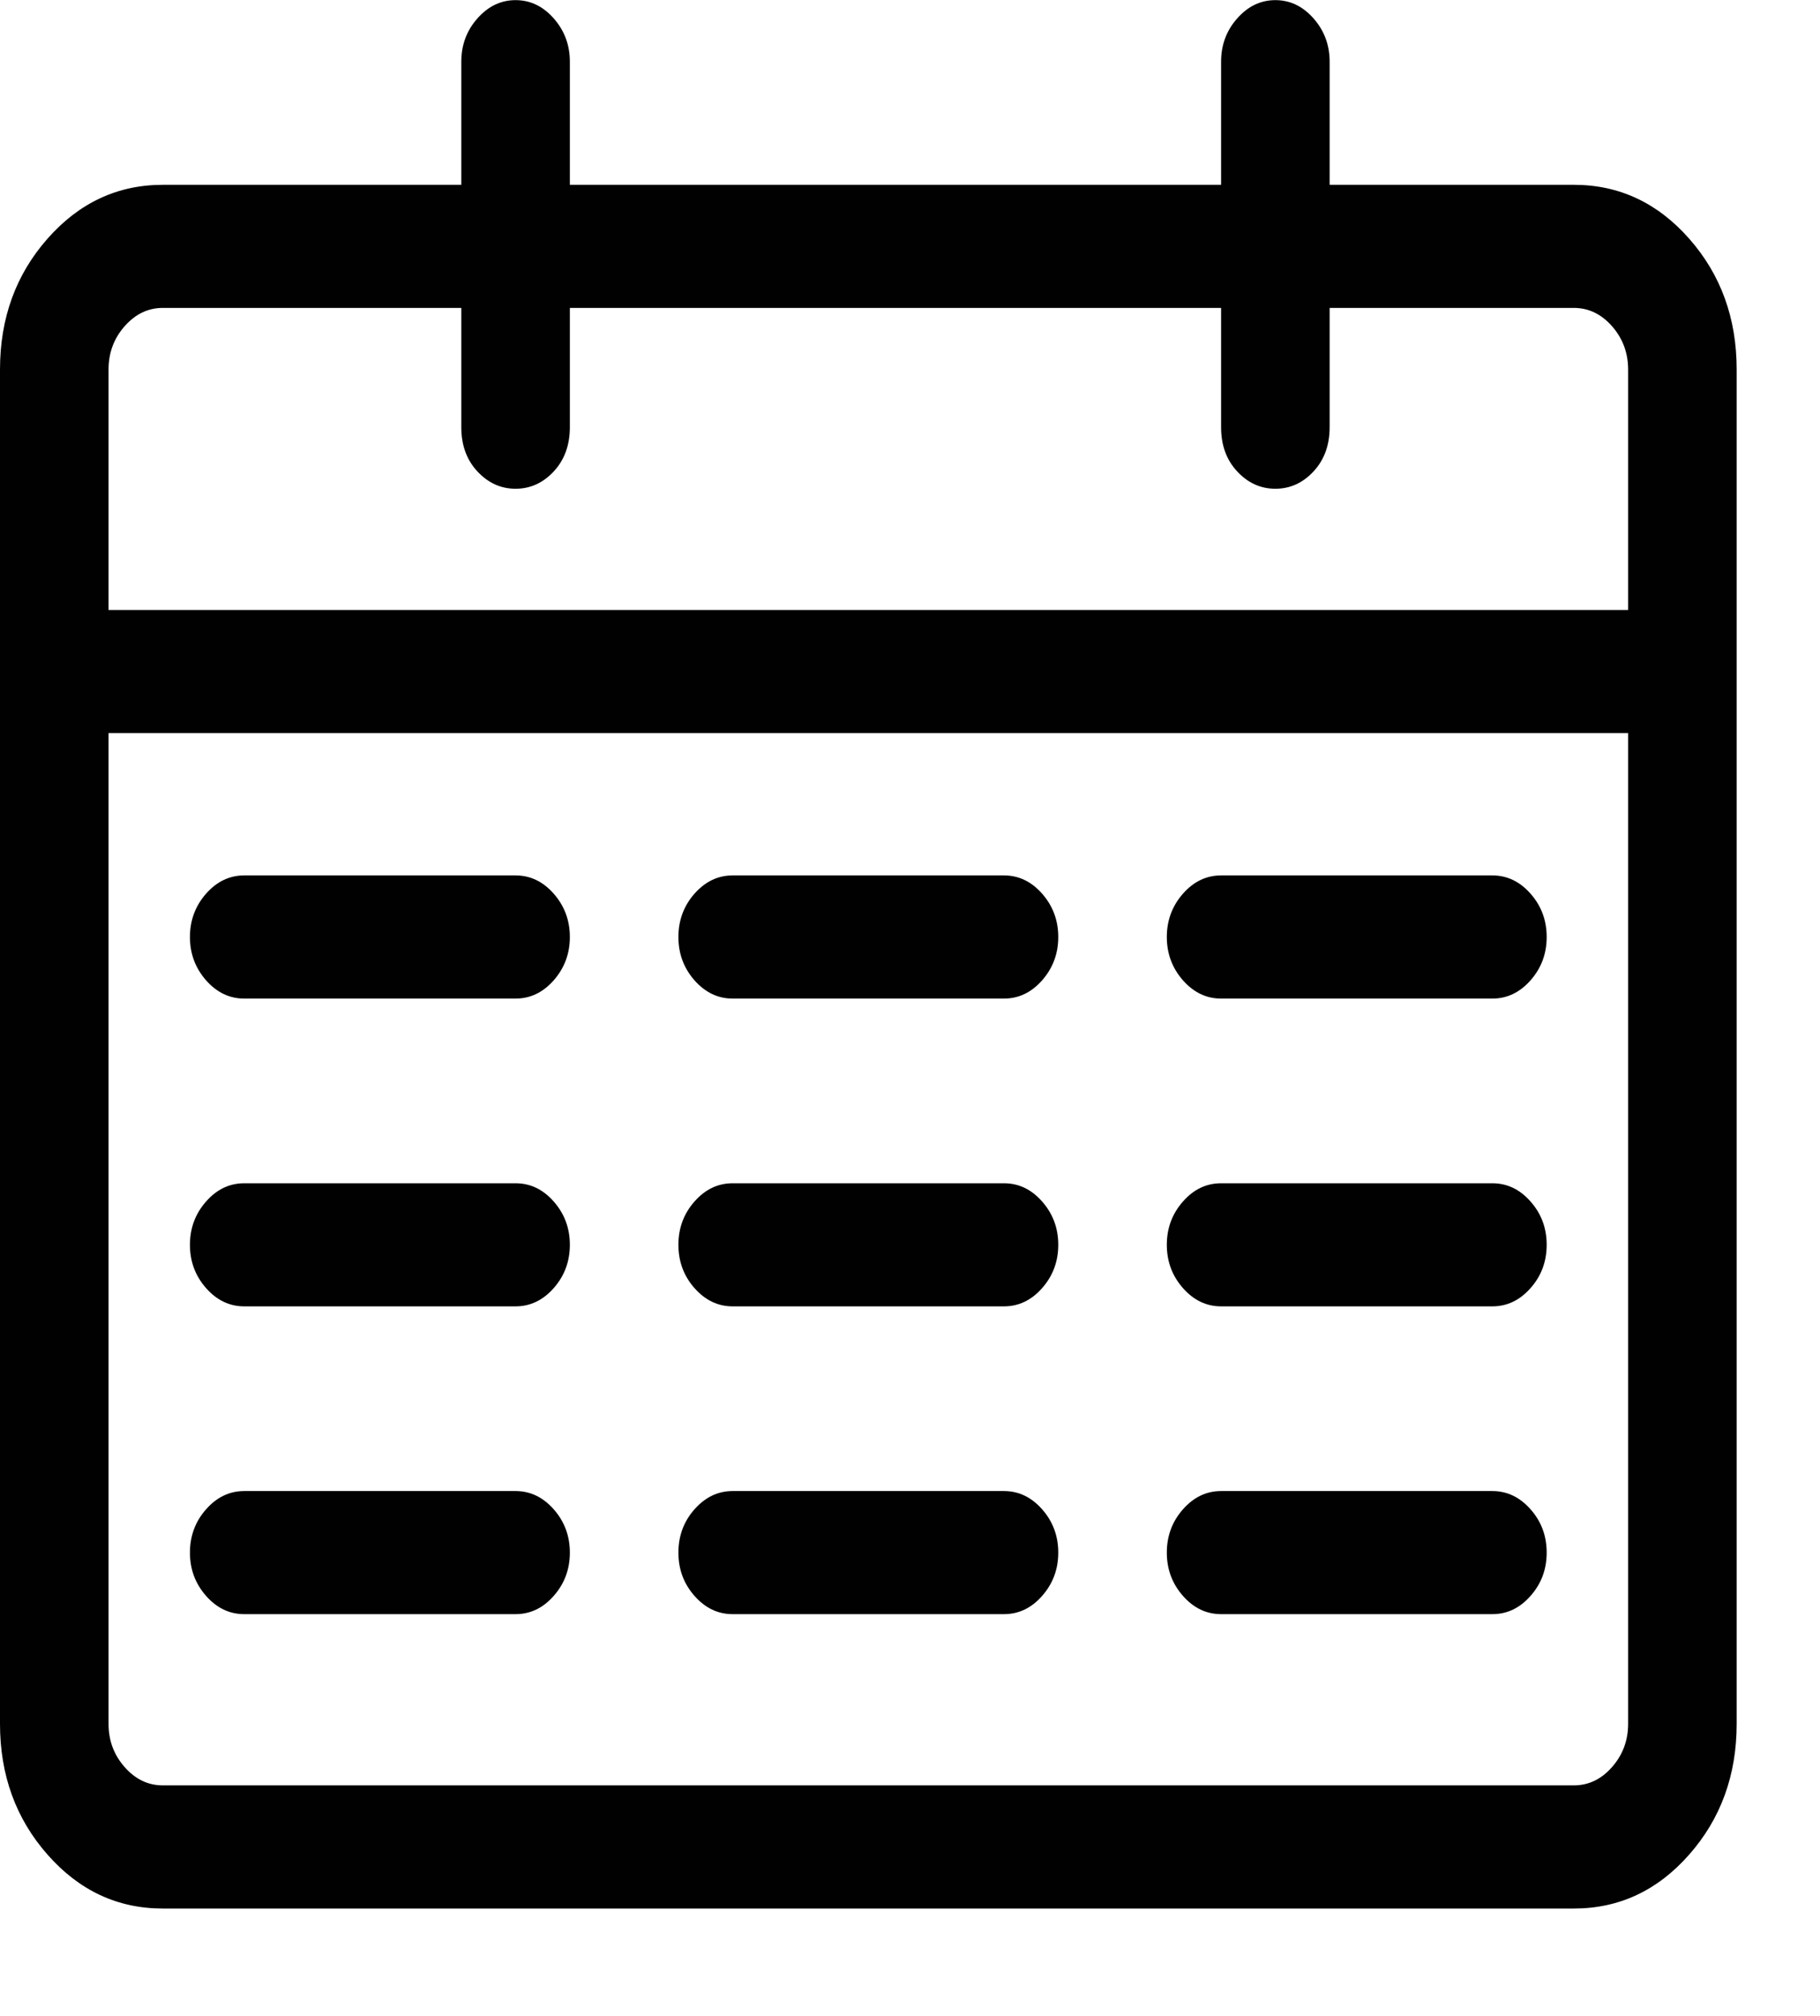 <svg width="28" height="31" viewBox="0 0 28 31" fill="none" xmlns="http://www.w3.org/2000/svg">
<path d="M7.097 0.949V2.842H2.505C1.809 2.842 1.218 3.118 0.731 3.67C0.244 4.222 0 4.893 0 5.682V26.509C0 27.297 0.244 27.968 0.731 28.52C1.218 29.073 1.809 29.349 2.505 29.349H24.213C24.909 29.349 25.5 29.073 25.987 28.52C26.474 27.968 26.718 27.297 26.718 26.509V5.682C26.718 4.893 26.474 4.222 25.987 3.67C25.5 3.118 24.909 2.842 24.213 2.842H20.456V0.949C20.456 0.692 20.373 0.47 20.208 0.283C20.043 0.096 19.847 0.002 19.621 0.002C19.395 0.002 19.199 0.096 19.034 0.283C18.868 0.47 18.786 0.692 18.786 0.949V2.842H8.767V0.949C8.767 0.692 8.684 0.47 8.519 0.283C8.354 0.096 8.158 0.002 7.932 0.002C7.706 0.002 7.51 0.096 7.345 0.283C7.179 0.47 7.097 0.692 7.097 0.949ZM25.048 5.682V9.38H1.67V5.682C1.67 5.426 1.752 5.204 1.918 5.016C2.083 4.829 2.279 4.735 2.505 4.735H7.097V6.569C7.097 6.846 7.179 7.072 7.345 7.25C7.51 7.427 7.706 7.516 7.932 7.516C8.158 7.516 8.354 7.427 8.519 7.25C8.684 7.072 8.767 6.846 8.767 6.569V4.735H18.786V6.569C18.786 6.846 18.868 7.072 19.034 7.25C19.199 7.427 19.395 7.516 19.621 7.516C19.847 7.516 20.043 7.427 20.208 7.25C20.373 7.072 20.456 6.846 20.456 6.569V4.735H24.213C24.439 4.735 24.635 4.829 24.8 5.016C24.965 5.204 25.048 5.426 25.048 5.682ZM1.67 26.509V11.273H25.048V26.509C25.048 26.765 24.965 26.987 24.8 27.174C24.635 27.362 24.439 27.455 24.213 27.455H2.505C2.279 27.455 2.083 27.362 1.918 27.174C1.752 26.987 1.67 26.765 1.67 26.509ZM2.922 14.409C2.922 14.665 3.005 14.887 3.17 15.075C3.335 15.262 3.531 15.356 3.757 15.356H7.932C8.158 15.356 8.354 15.262 8.519 15.075C8.684 14.887 8.767 14.665 8.767 14.409C8.767 14.153 8.684 13.931 8.519 13.743C8.354 13.556 8.158 13.462 7.932 13.462H3.757C3.531 13.462 3.335 13.556 3.17 13.743C3.005 13.931 2.922 14.153 2.922 14.409ZM3.757 20.089C3.531 20.089 3.335 19.995 3.17 19.808C3.005 19.621 2.922 19.399 2.922 19.142C2.922 18.886 3.005 18.664 3.17 18.477C3.335 18.289 3.531 18.196 3.757 18.196H7.932C8.158 18.196 8.354 18.289 8.519 18.477C8.684 18.664 8.767 18.886 8.767 19.142C8.767 19.399 8.684 19.621 8.519 19.808C8.354 19.995 8.158 20.089 7.932 20.089H3.757ZM2.922 23.876C2.922 24.132 3.005 24.354 3.17 24.541C3.335 24.729 3.531 24.822 3.757 24.822H7.932C8.158 24.822 8.354 24.729 8.519 24.541C8.684 24.354 8.767 24.132 8.767 23.876C8.767 23.619 8.684 23.397 8.519 23.21C8.354 23.023 8.158 22.929 7.932 22.929H3.757C3.531 22.929 3.335 23.023 3.17 23.21C3.005 23.397 2.922 23.619 2.922 23.876ZM11.271 15.356C11.045 15.356 10.85 15.262 10.684 15.075C10.519 14.887 10.437 14.665 10.437 14.409C10.437 14.153 10.519 13.931 10.684 13.743C10.85 13.556 11.045 13.462 11.271 13.462H15.446C15.672 13.462 15.868 13.556 16.033 13.743C16.198 13.931 16.281 14.153 16.281 14.409C16.281 14.665 16.198 14.887 16.033 15.075C15.868 15.262 15.672 15.356 15.446 15.356H11.271ZM10.437 19.142C10.437 19.399 10.519 19.621 10.684 19.808C10.85 19.995 11.045 20.089 11.271 20.089H15.446C15.672 20.089 15.868 19.995 16.033 19.808C16.198 19.621 16.281 19.399 16.281 19.142C16.281 18.886 16.198 18.664 16.033 18.477C15.868 18.289 15.672 18.196 15.446 18.196H11.271C11.045 18.196 10.85 18.289 10.684 18.477C10.519 18.664 10.437 18.886 10.437 19.142ZM11.271 24.822C11.045 24.822 10.85 24.729 10.684 24.541C10.519 24.354 10.437 24.132 10.437 23.876C10.437 23.619 10.519 23.397 10.684 23.21C10.85 23.023 11.045 22.929 11.271 22.929H15.446C15.672 22.929 15.868 23.023 16.033 23.21C16.198 23.397 16.281 23.619 16.281 23.876C16.281 24.132 16.198 24.354 16.033 24.541C15.868 24.729 15.672 24.822 15.446 24.822H11.271ZM17.951 14.409C17.951 14.665 18.034 14.887 18.199 15.075C18.364 15.262 18.56 15.356 18.786 15.356H22.96C23.186 15.356 23.382 15.262 23.547 15.075C23.713 14.887 23.795 14.665 23.795 14.409C23.795 14.153 23.713 13.931 23.547 13.743C23.382 13.556 23.186 13.462 22.96 13.462H18.786C18.56 13.462 18.364 13.556 18.199 13.743C18.034 13.931 17.951 14.153 17.951 14.409ZM18.786 20.089C18.56 20.089 18.364 19.995 18.199 19.808C18.034 19.621 17.951 19.399 17.951 19.142C17.951 18.886 18.034 18.664 18.199 18.477C18.364 18.289 18.56 18.196 18.786 18.196H22.96C23.186 18.196 23.382 18.289 23.547 18.477C23.713 18.664 23.795 18.886 23.795 19.142C23.795 19.399 23.713 19.621 23.547 19.808C23.382 19.995 23.186 20.089 22.96 20.089H18.786ZM17.951 23.876C17.951 24.132 18.034 24.354 18.199 24.541C18.364 24.729 18.56 24.822 18.786 24.822H22.96C23.186 24.822 23.382 24.729 23.547 24.541C23.713 24.354 23.795 24.132 23.795 23.876C23.795 23.619 23.713 23.397 23.547 23.21C23.382 23.023 23.186 22.929 22.96 22.929H18.786C18.56 22.929 18.364 23.023 18.199 23.21C18.034 23.397 17.951 23.619 17.951 23.876Z" fill="#010101"/>
</svg>
